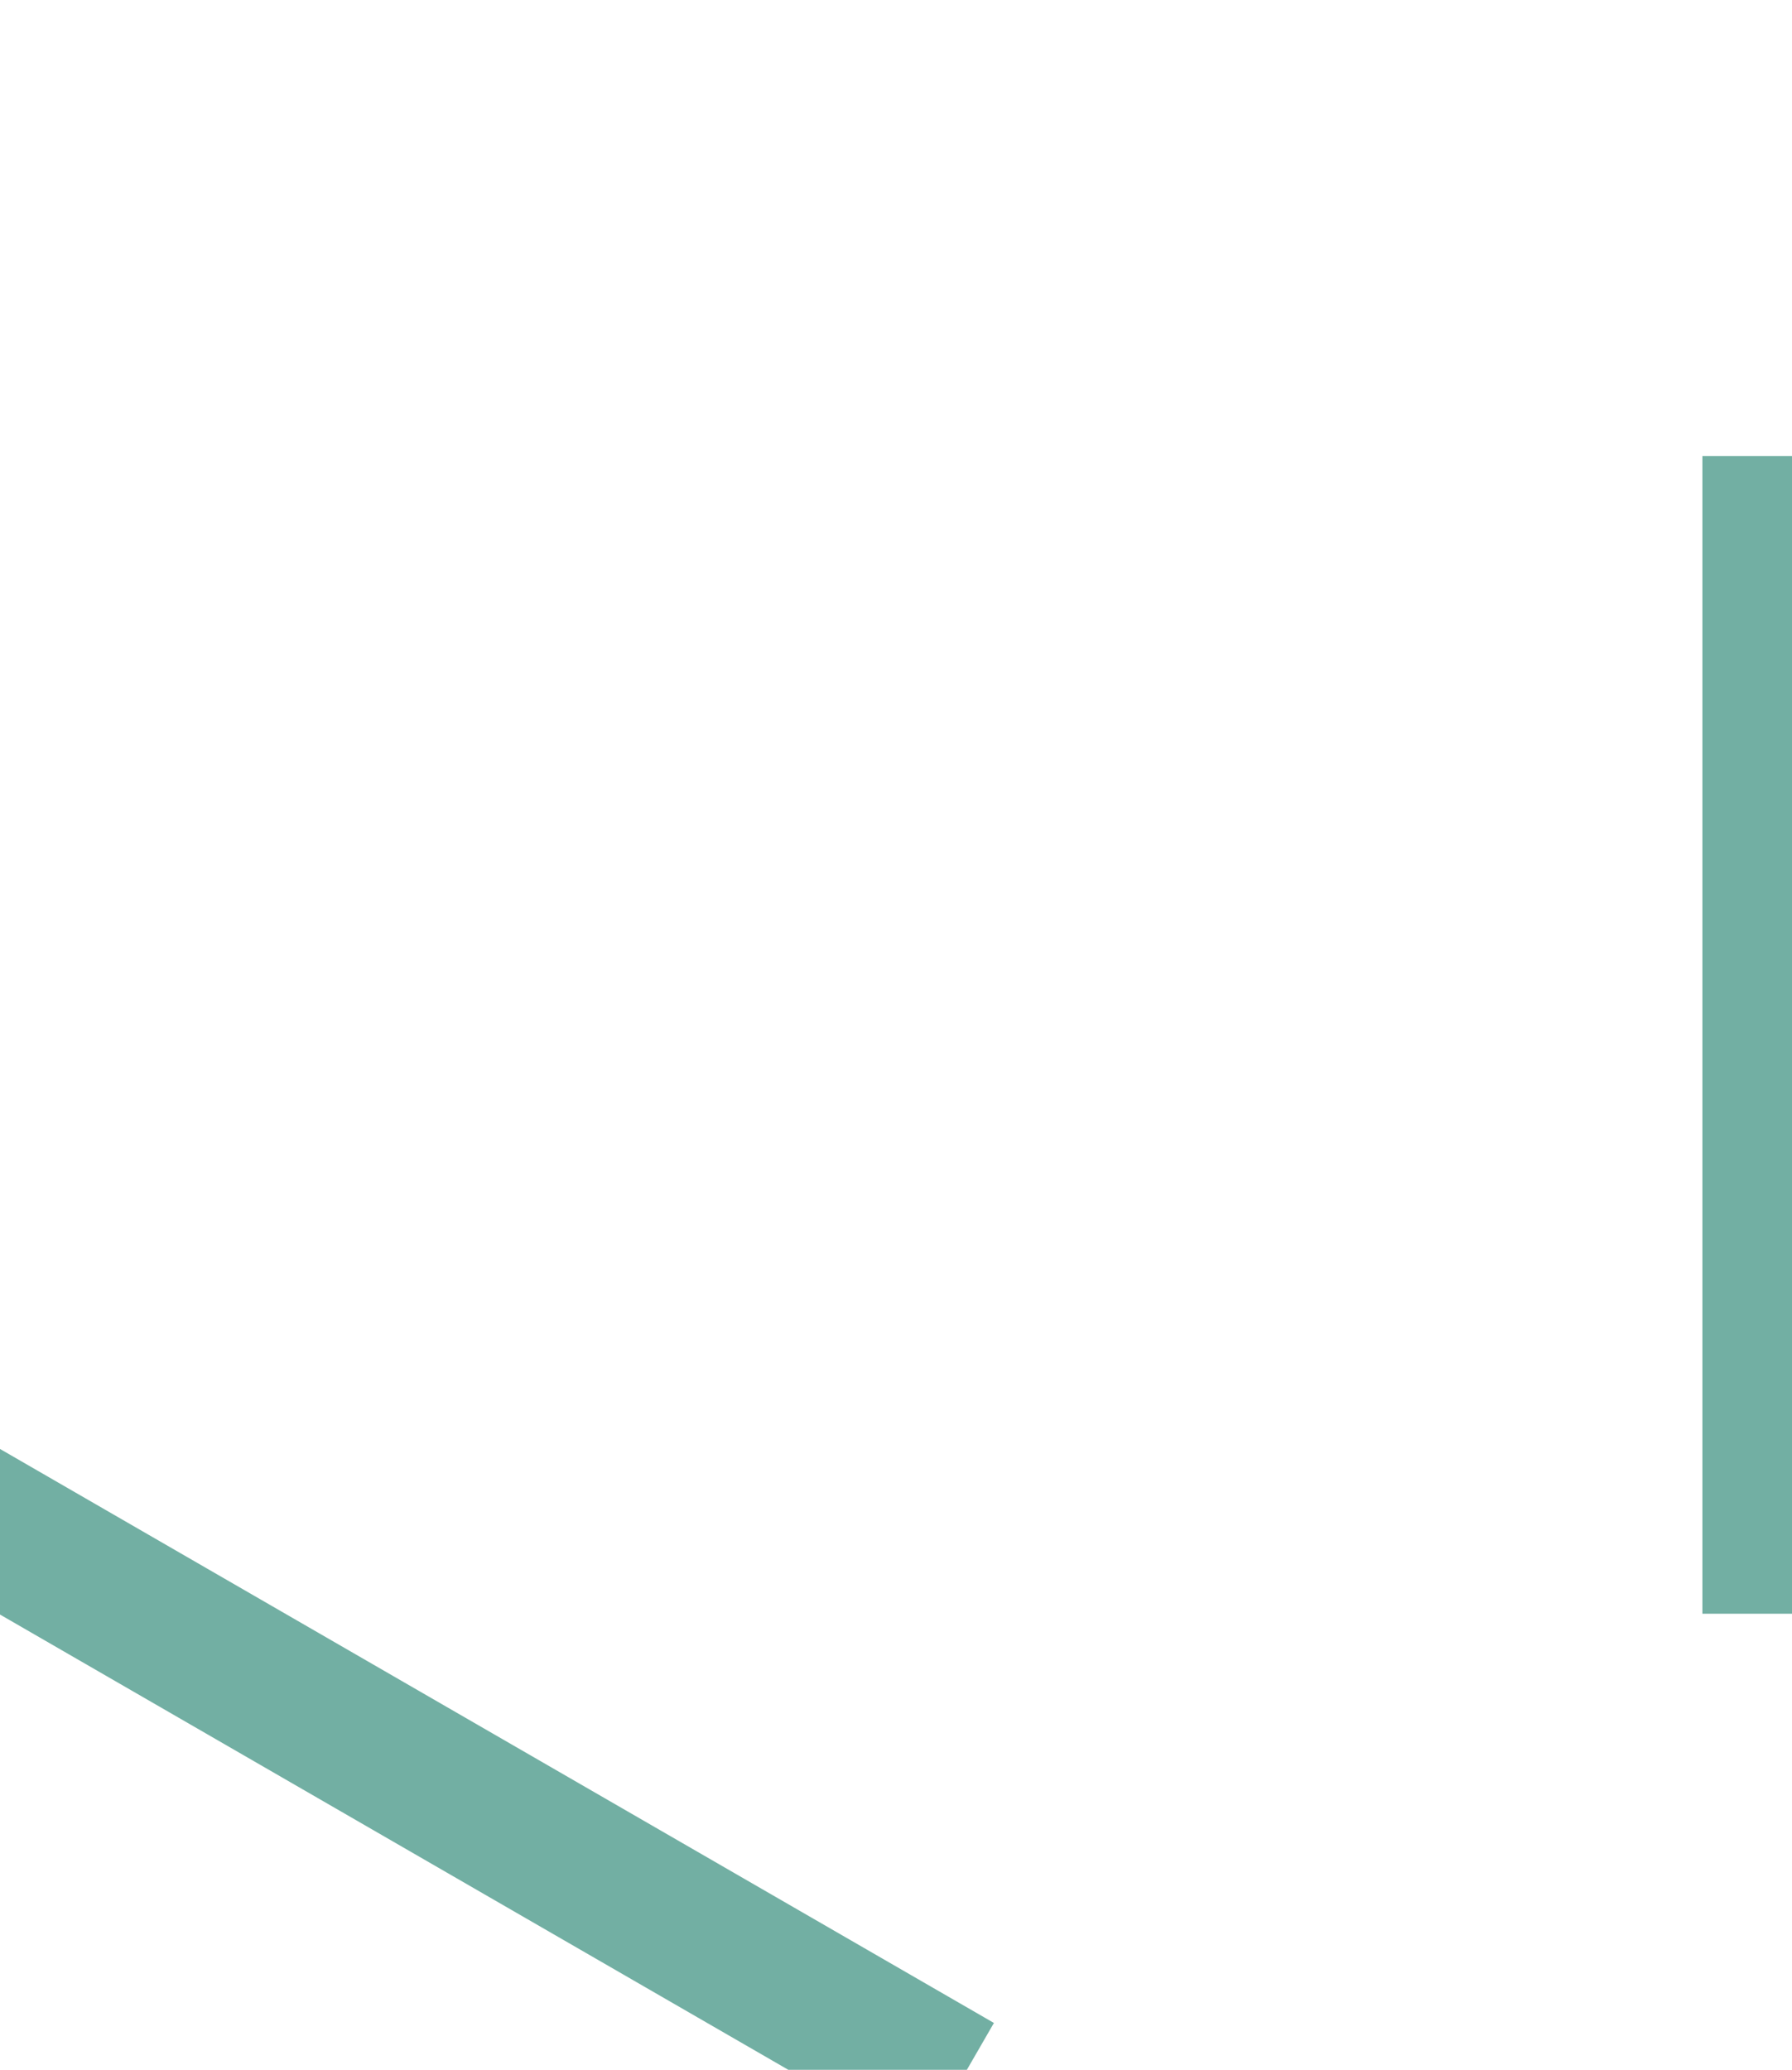 <?xml version="1.0" encoding="UTF-8"?>
<svg width="100" height="115.47" version="1.1" xml:space="preserve" xmlns="http://www.w3.org/2000/svg"><path d="m50 114.32-49-28.29" fill="none" stroke="#72afa3" stroke-linecap="square" stroke-width="8"/><path d="m99 29.445v56.581" fill="none" stroke="#72afa3" stroke-linecap="square" stroke-width="8"/></svg>
